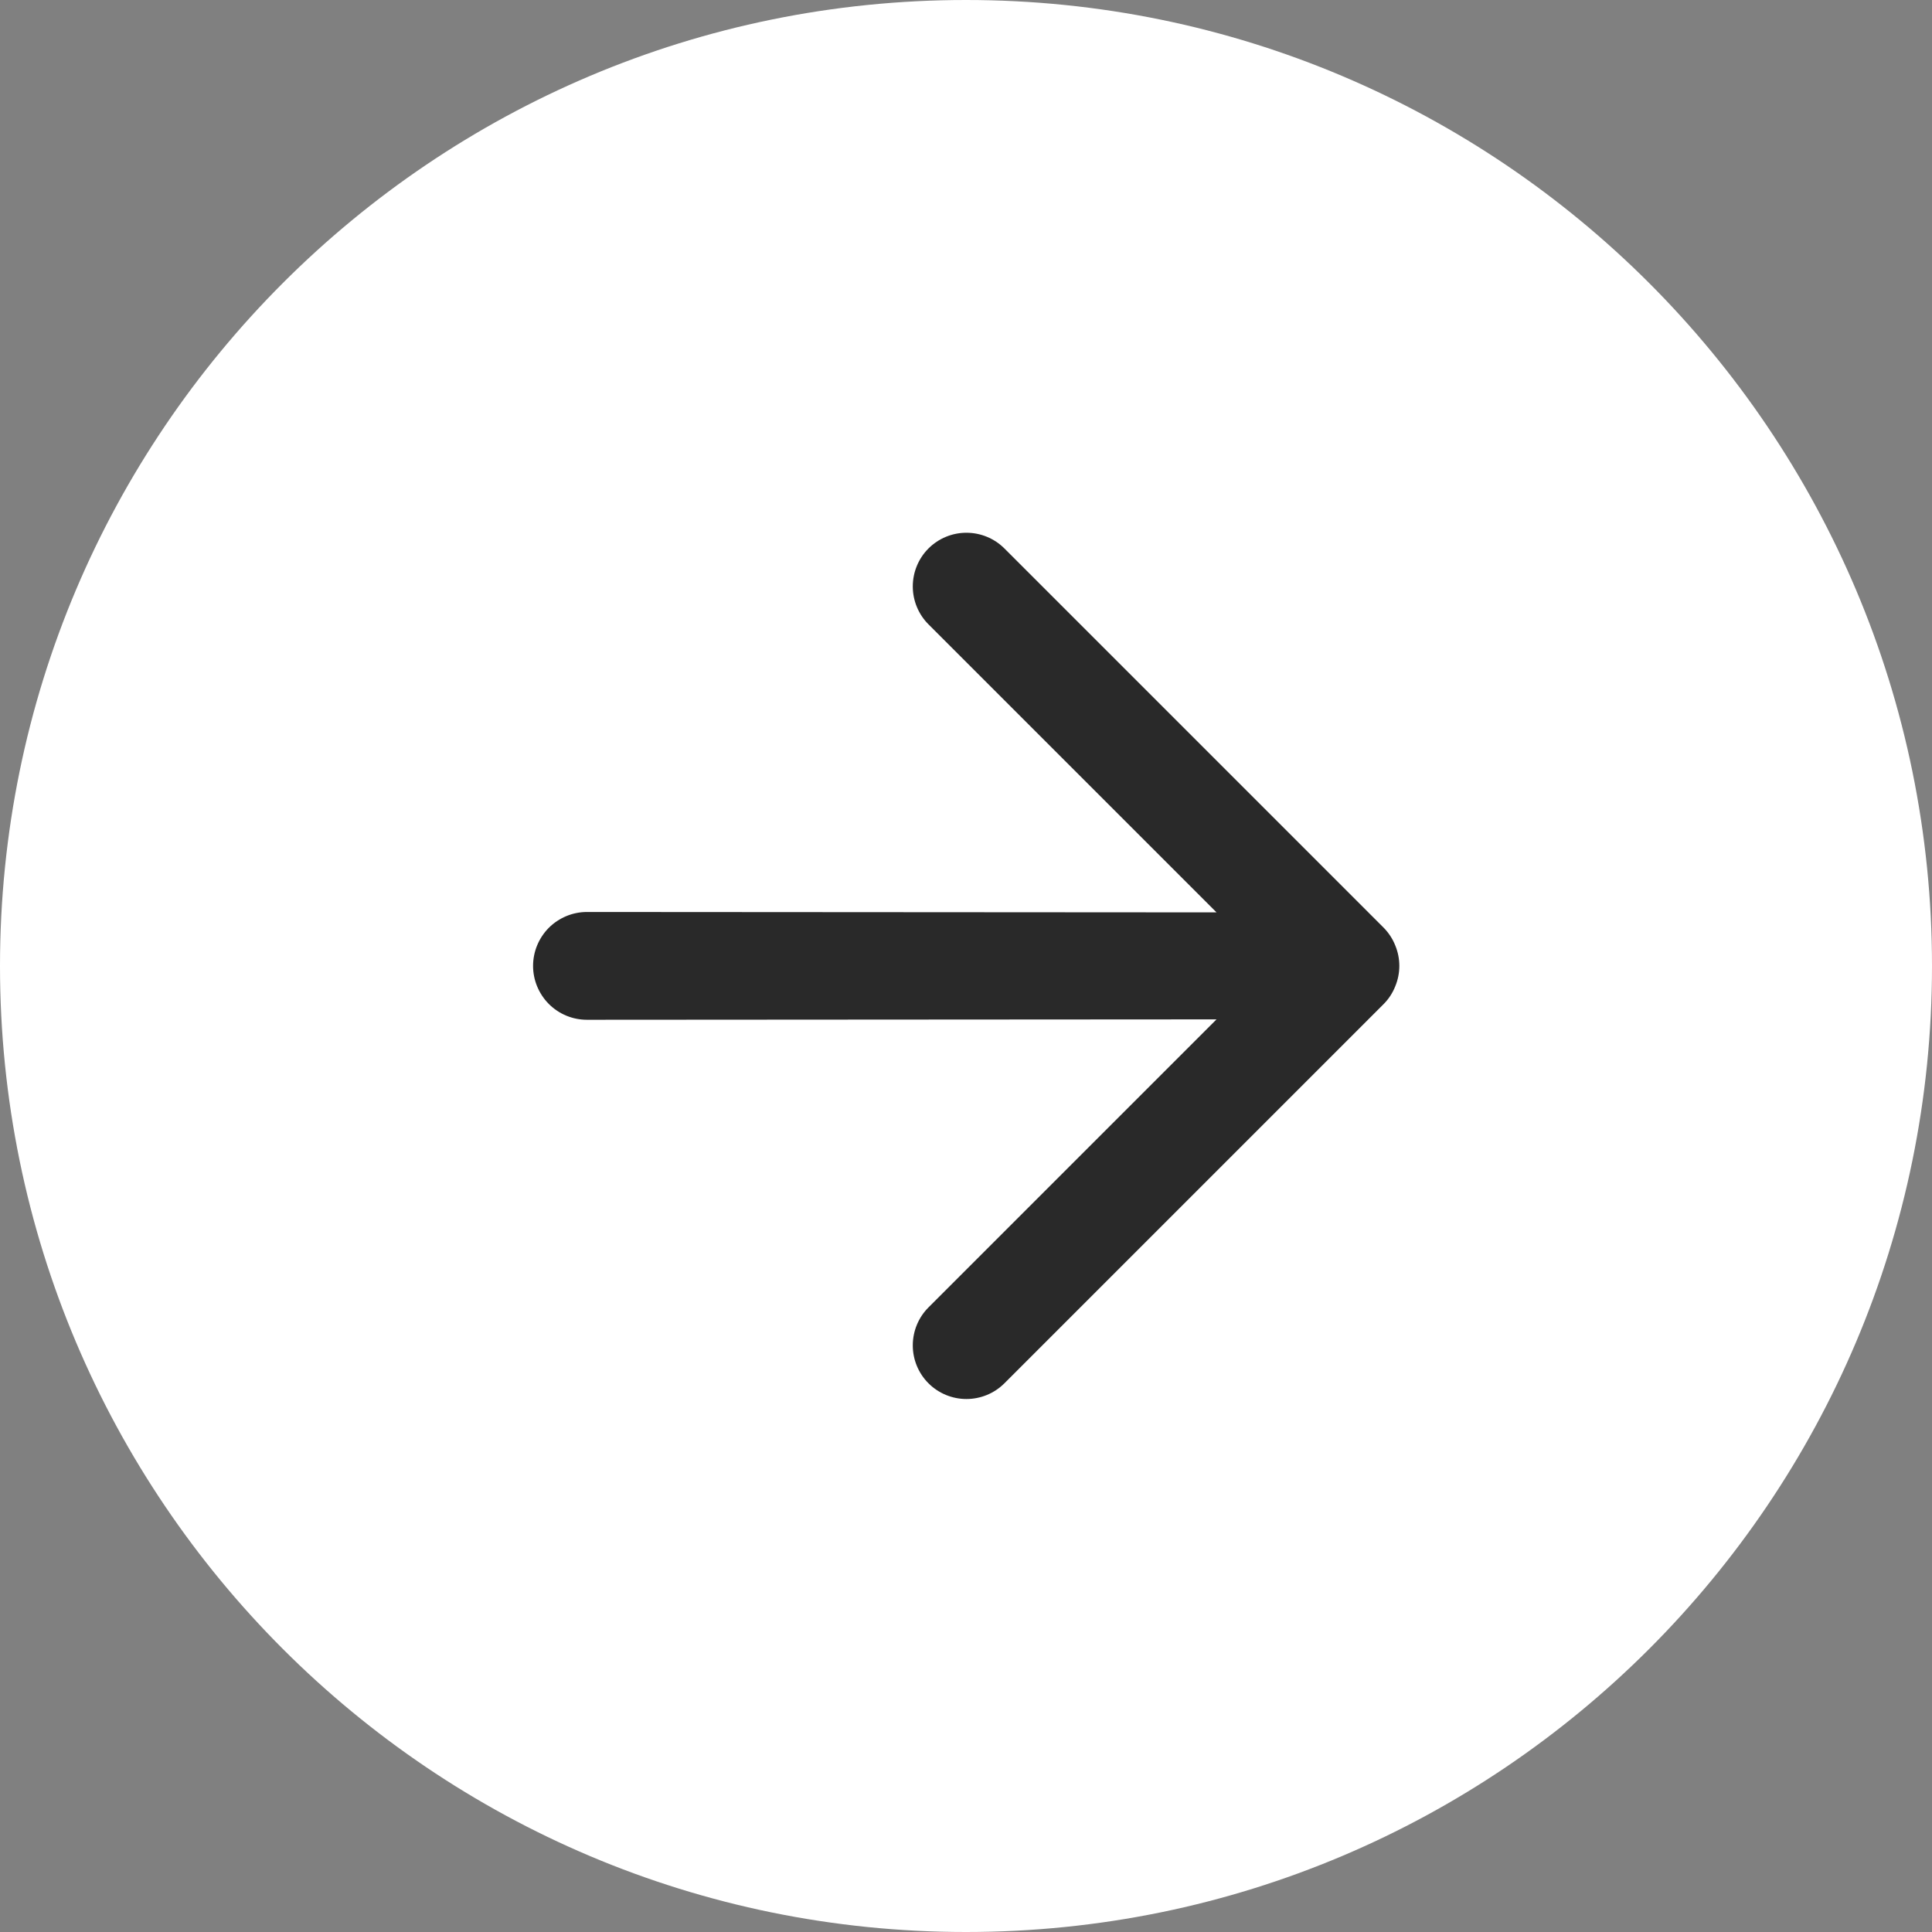 <svg width="24" height="24" viewBox="0 0 24 24" fill="none" xmlns="http://www.w3.org/2000/svg">
<rect x="0" y="0" width="24" height="24" fill="#808080" stroke="none"/>
<path d="M0 12C0 5.373 5.373 0 12 0C18.627 0 24 5.373 24 12C24 18.627 18.627 24 12 24C5.373 24 0 18.627 0 12Z" fill="white"/>
<path d="M11.534 7.756L15.112 11.334L7.291 11.329C7.114 11.329 6.944 11.4 6.818 11.525C6.693 11.651 6.622 11.821 6.622 11.999C6.622 12.176 6.693 12.346 6.818 12.472C6.944 12.598 7.114 12.668 7.291 12.668L15.112 12.663L11.534 16.241C11.409 16.366 11.339 16.536 11.339 16.713C11.339 16.89 11.409 17.059 11.534 17.184C11.659 17.309 11.829 17.379 12.005 17.379C12.182 17.379 12.352 17.309 12.477 17.184L17.191 12.47C17.252 12.408 17.3 12.334 17.332 12.253C17.4 12.09 17.4 11.907 17.332 11.744C17.3 11.663 17.252 11.59 17.191 11.527L12.477 6.813C12.352 6.688 12.182 6.618 12.005 6.618C11.829 6.618 11.659 6.688 11.534 6.813C11.409 6.938 11.339 7.108 11.339 7.285C11.339 7.461 11.409 7.631 11.534 7.756Z" fill="#292929"/>
</svg>
